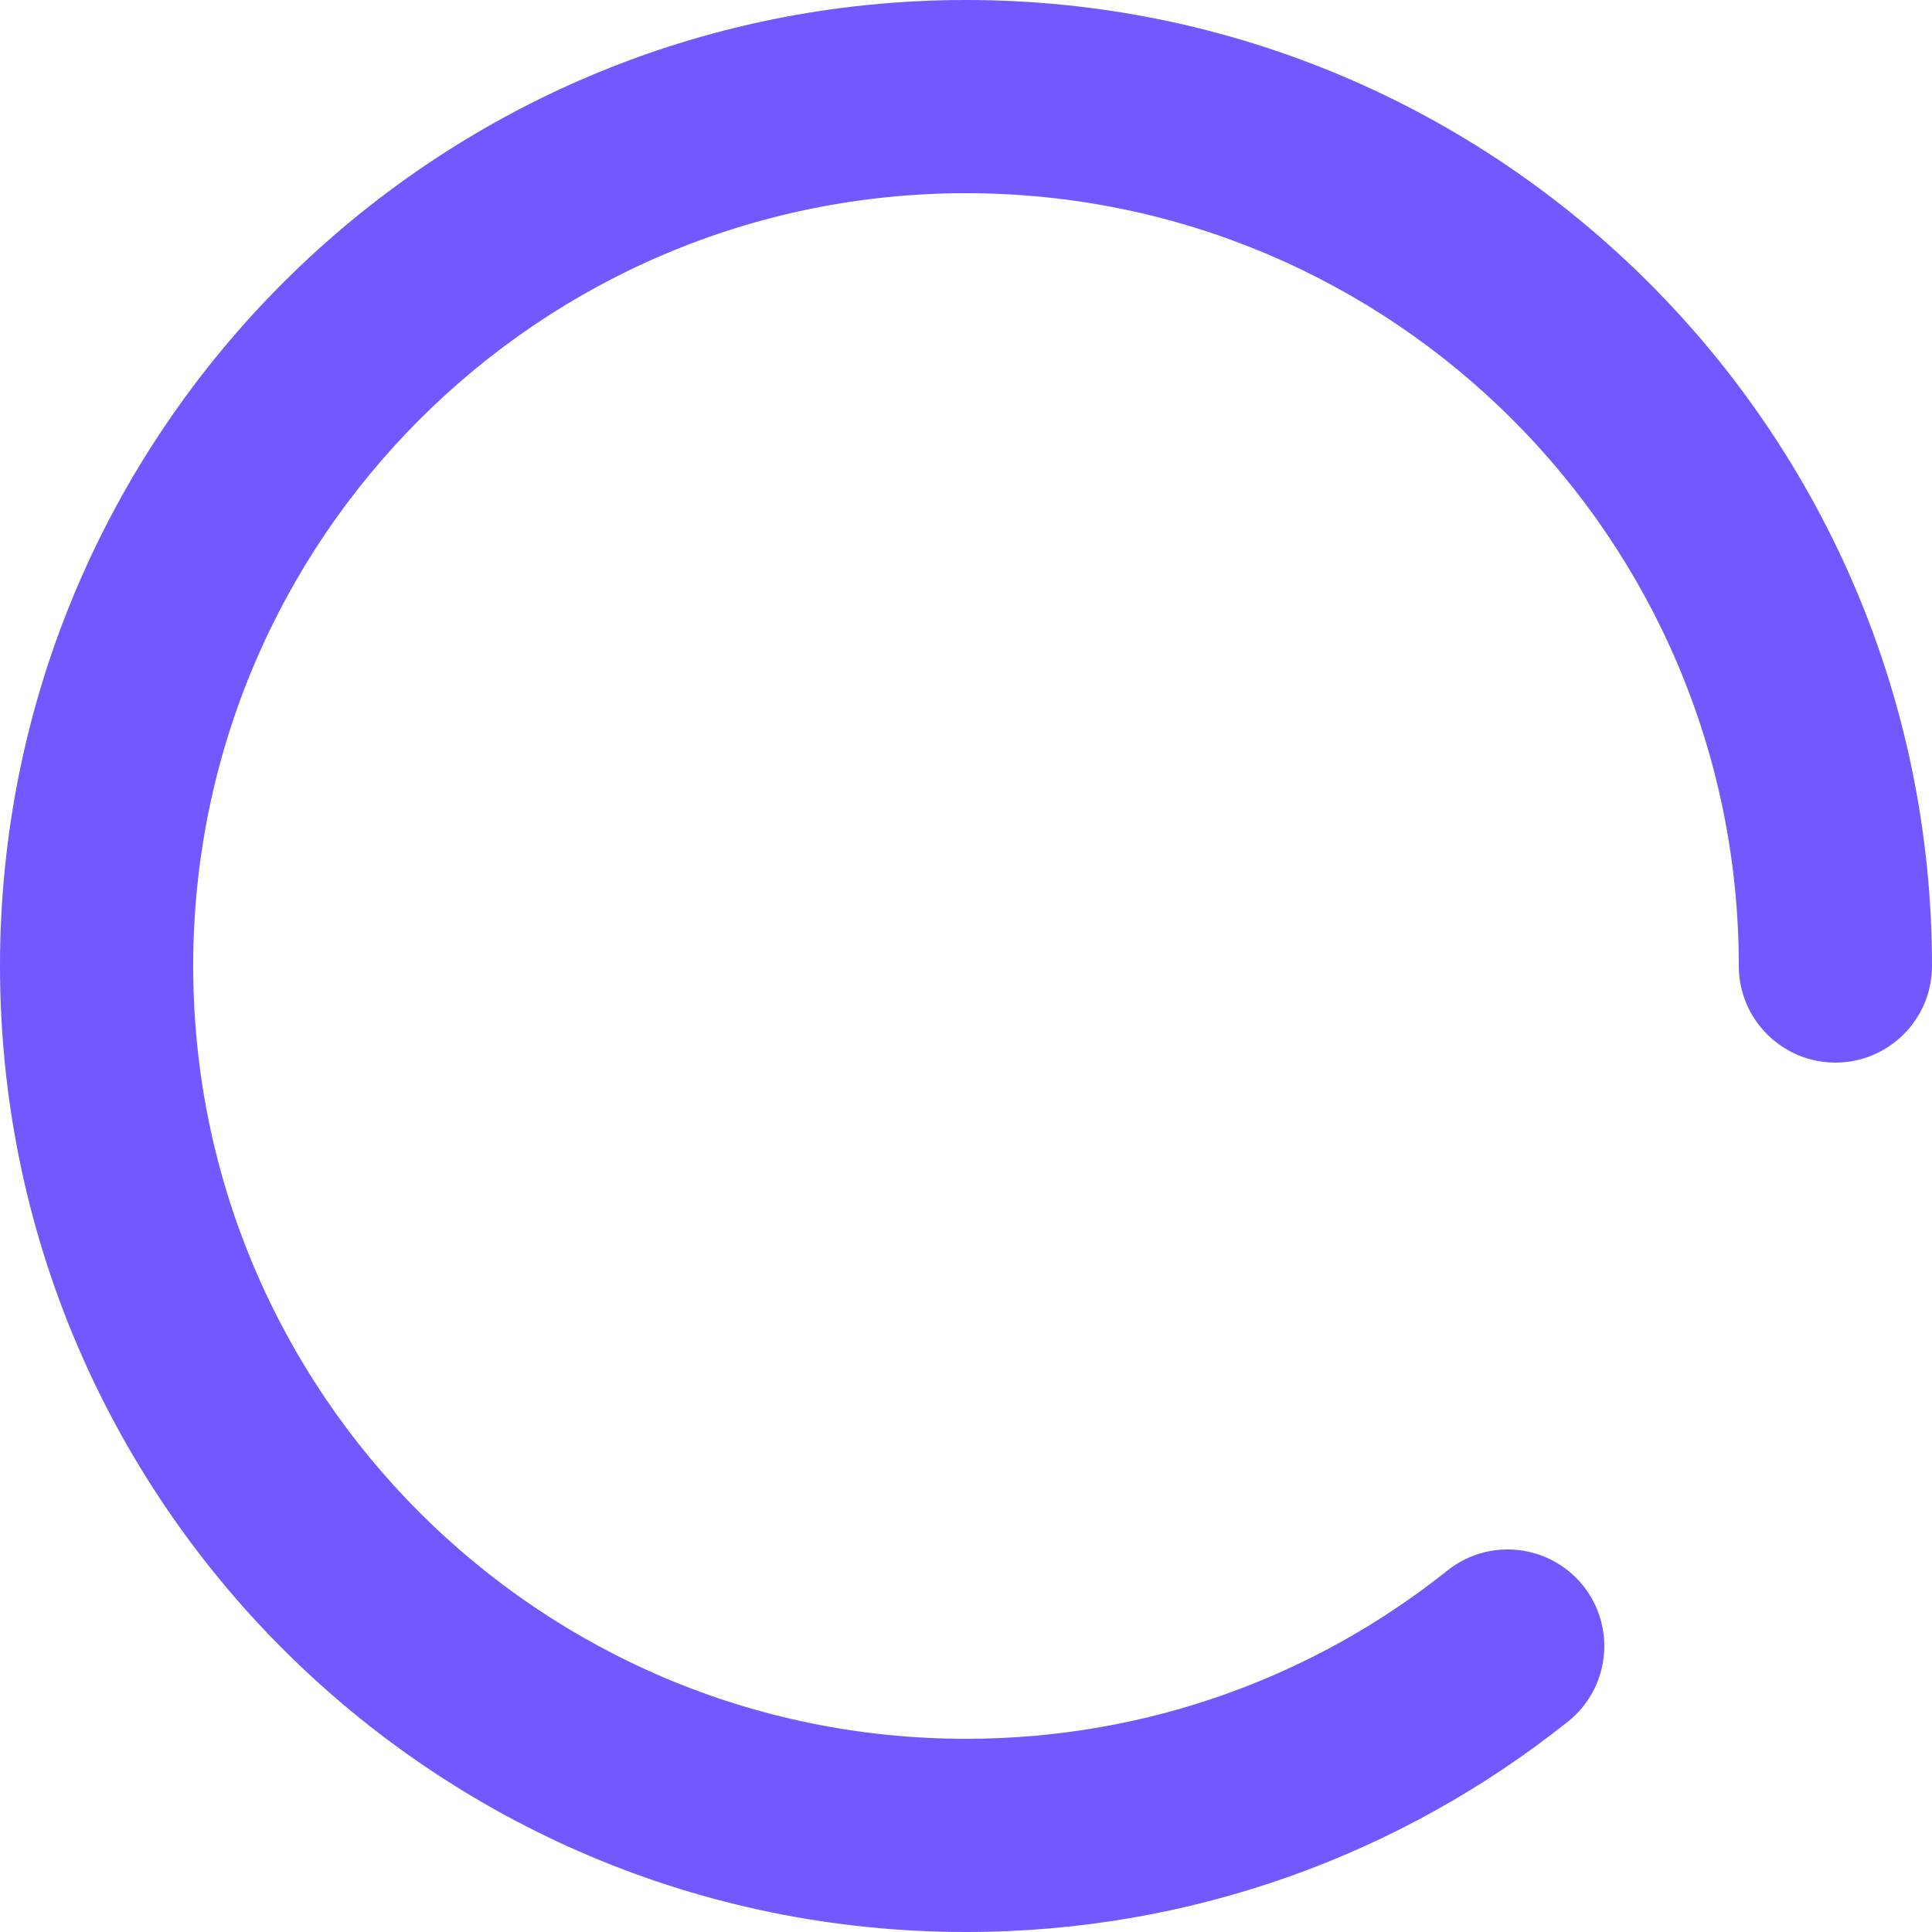 <svg width="12" height="12" viewBox="0 0 12 12" fill="none" xmlns="http://www.w3.org/2000/svg">
<path d="M6 0C2.686 0 0 2.686 0 6C0 9.314 2.686 12 6 12C7.413 12 8.713 11.511 9.739 10.693C9.998 10.486 10.04 10.109 9.834 9.85C9.627 9.591 9.249 9.548 8.99 9.755C8.17 10.409 7.131 10.8 6 10.8C3.349 10.8 1.2 8.651 1.2 6C1.2 3.349 3.349 1.2 6 1.2C8.651 1.2 10.8 3.349 10.8 6C10.8 6.331 11.069 6.6 11.4 6.6C11.731 6.6 12 6.331 12 6C12 2.686 9.314 0 6 0Z" fill="#7357FF"/>
</svg>
